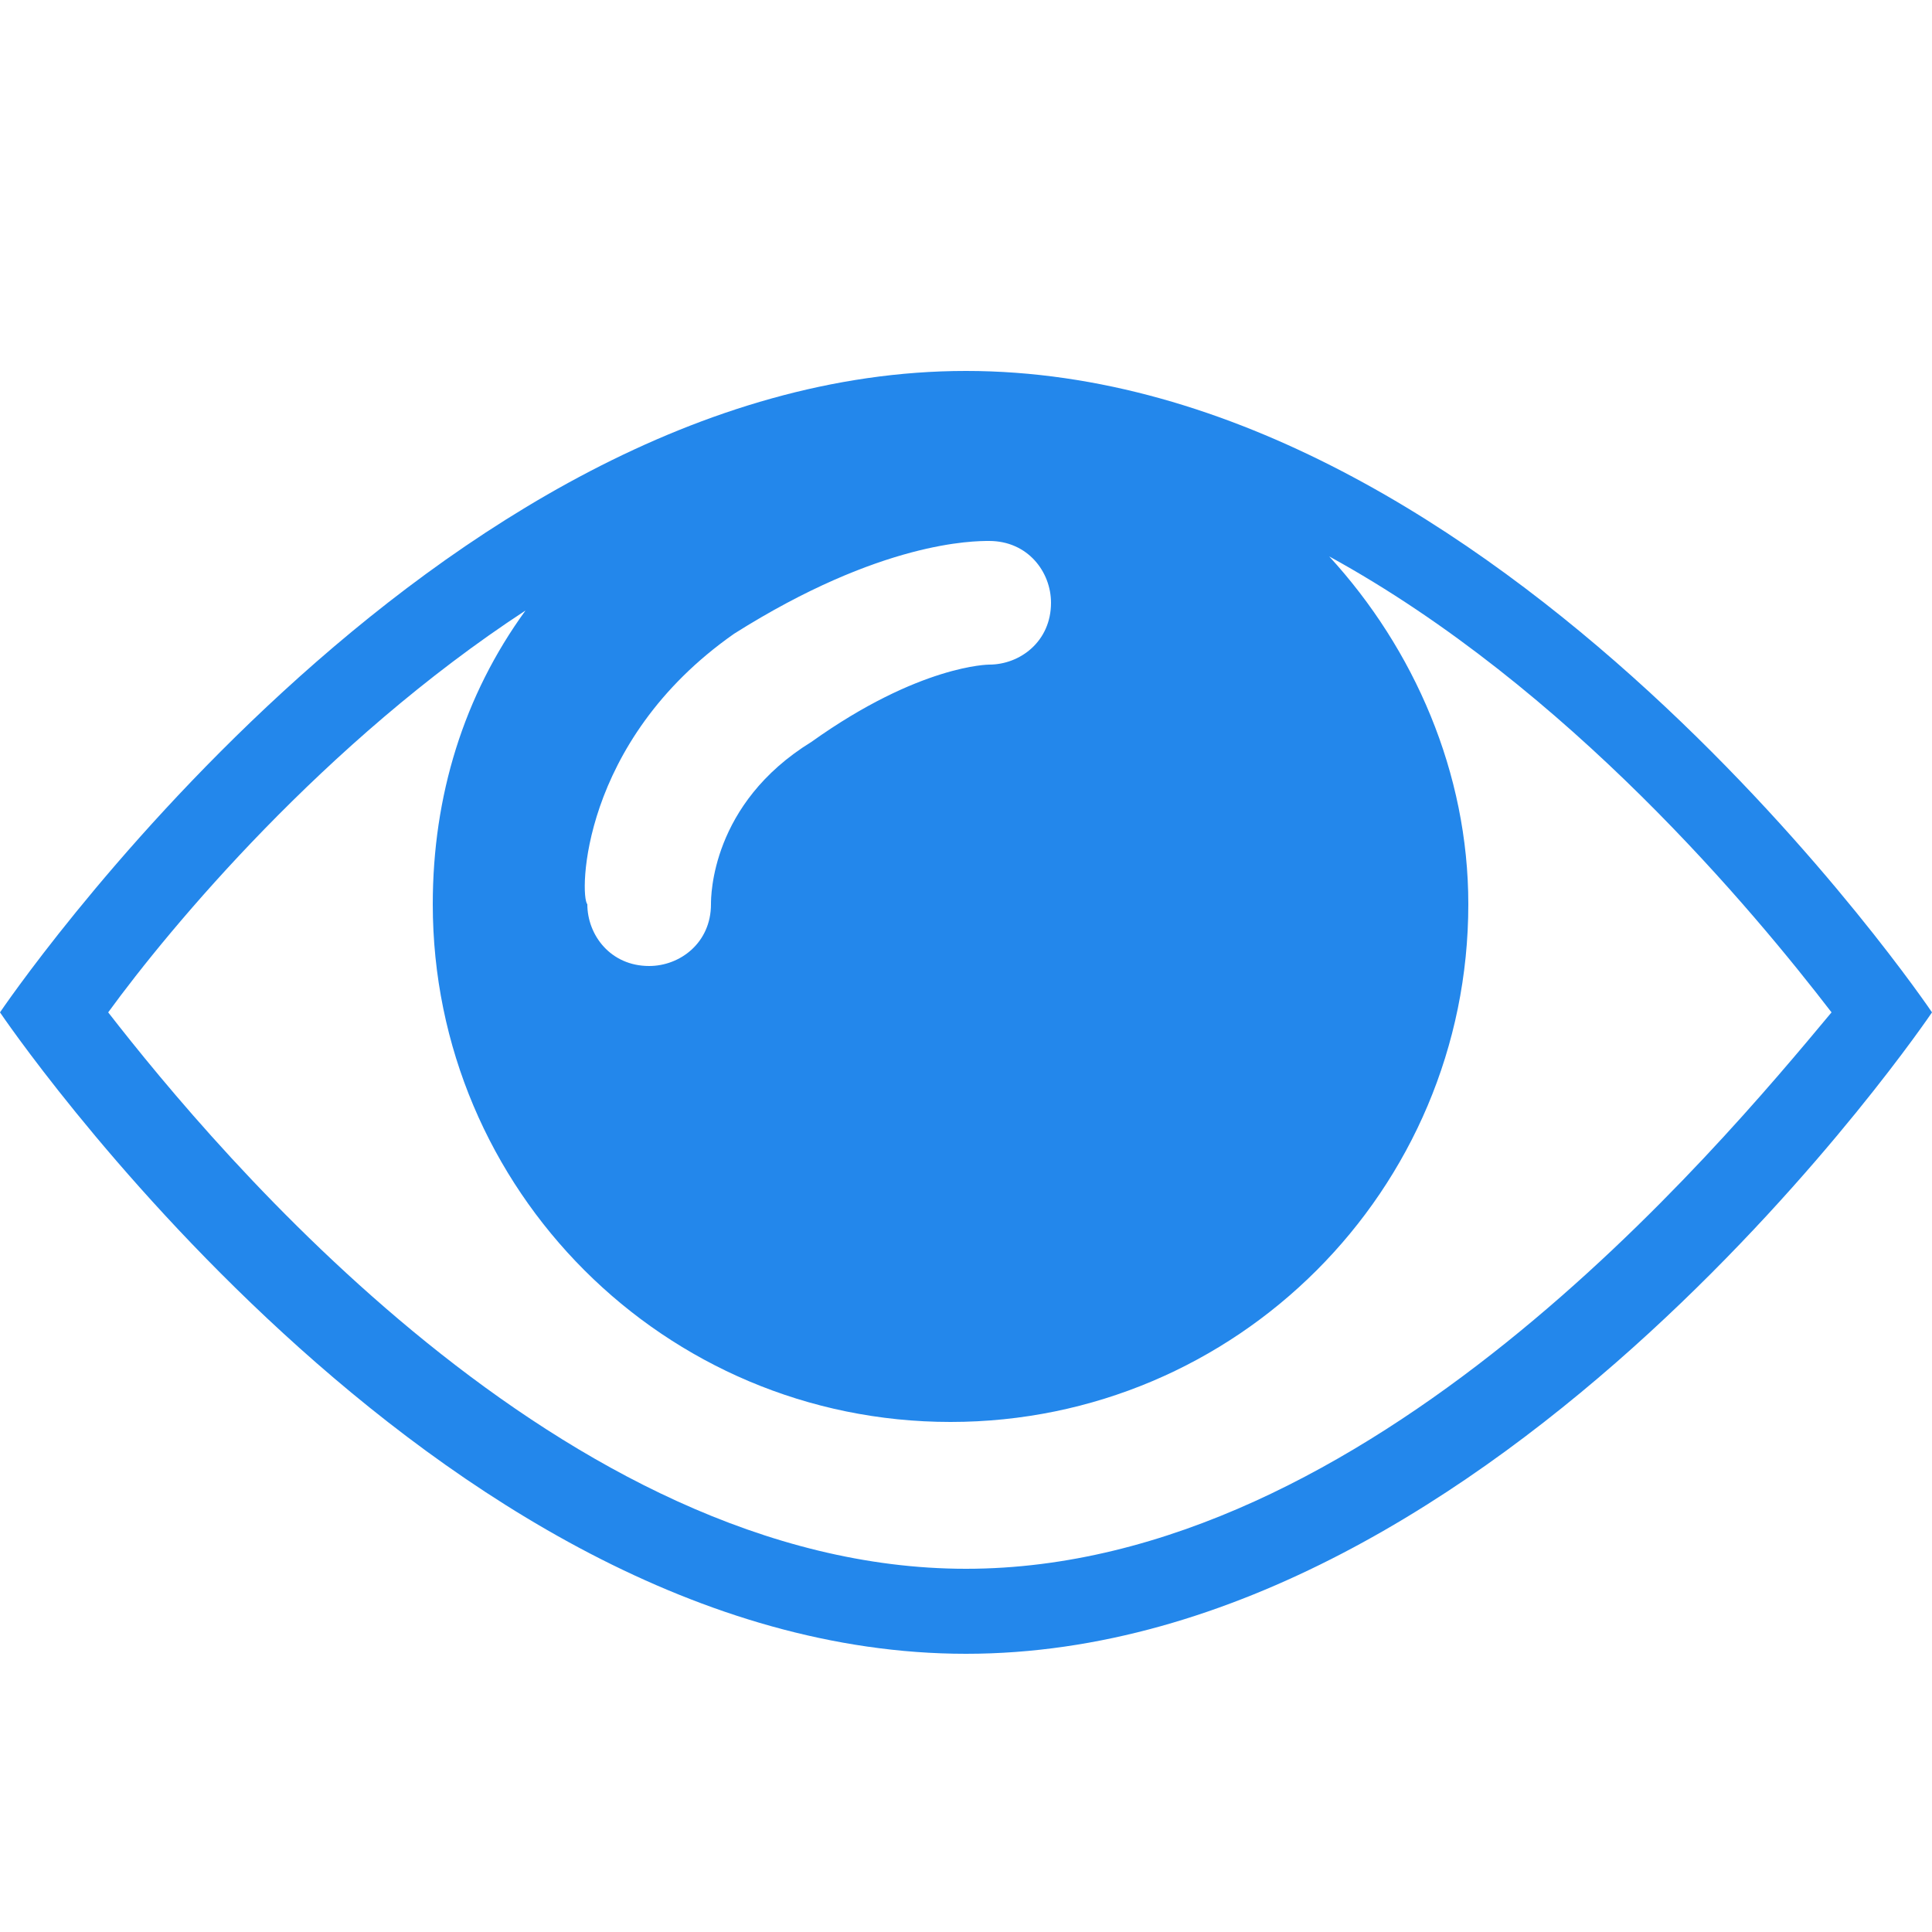 <svg data-v-3423ccbc="" version="1.1" xmlns="http://www.w3.org/2000/svg" xmlns:xlink="http://www.w3.org/1999/xlink" x="0px" y="0px" width="20" height="20" viewBox="0 0 25 25" xml:space="preserve" style="margin: 0px 5px;"><g data-v-3423ccbc="" id="Layer_2"><g data-v-3423ccbc=""><g data-v-3423ccbc=""><path data-v-3423ccbc="" d="M12.5,4.8C5.6,4.8,0,13.1,0,13.1s5.6,8.3,12.5,8.3S25,13.1,25,13.1S19.4,4.8,12.5,4.8z M9.5,8.2
			C11.4,7,12.6,7,12.8,7c0.5,0,0.8,0.4,0.8,0.8c0,0.5-0.4,0.8-0.8,0.8c0,0-0.9,0-2.3,1c-1.3,0.8-1.3,2-1.3,2.1
			c0,0.5-0.4,0.8-0.8,0.8c0,0,0,0,0,0c-0.5,0-0.8-0.4-0.8-0.8C7.5,11.6,7.5,9.6,9.5,8.2z M12.5,20.3c-5.2,0-9.7-5.4-11.1-7.2
			C2.2,12,4.2,9.6,6.8,7.9C6,9,5.6,10.3,5.6,11.7c0,3.7,3,6.7,6.7,6.7c3.7,0,6.7-3,6.7-6.7c0-1.7-0.7-3.3-1.8-4.5
			c3.1,1.7,5.5,4.6,6.5,5.9C22.2,14.9,17.7,20.3,12.5,20.3z" style="fill: rgb(35, 135, 235);"></path></g></g></g> <g data-v-3423ccbc="" id="Layer_1" style="display: none;"><g data-v-3423ccbc="" style="display: inline;"><path data-v-3423ccbc="" d="M18.3,6.6l-0.6,1c2.8,1.7,5,4.3,5.9,5.5c-1.4,1.9-6,7.2-11.1,7.2c-0.7,0-1.4-0.1-2.1-0.3l-0.6,1
		c0.9,0.3,1.8,0.4,2.7,0.4c6.9,0,12.5-8.3,12.5-8.3S22.3,9.1,18.3,6.6z" style="fill: rgb(204, 204, 204);"></path> <path data-v-3423ccbc="" d="M12.2,18.4c3.7,0,6.7-3,6.7-6.7c0-1.5-0.5-2.8-1.3-3.9l-6.2,10.5C11.7,18.4,11.9,18.4,12.2,18.4z" style="fill: rgb(204, 204, 204);"></path> <path data-v-3423ccbc="" d="M17.8,4.5l-1.7-1l-1,1.7c-0.9-0.3-1.7-0.4-2.6-0.4C5.6,4.8,0,13.1,0,13.1s2.7,4,6.7,6.5l-0.5,0.9
		l1.7,1L17.8,4.5 M9.5,8.3C11.4,7,12.6,7,12.8,7c0.5,0,0.8,0.4,0.8,0.8c0,0.5-0.4,0.8-0.8,0.8c0,0-0.9,0-2.3,1
		c-1.3,0.8-1.3,2-1.3,2.1c0,0.5-0.4,0.8-0.8,0.8c0,0,0,0,0,0c-0.5,0-0.8-0.4-0.8-0.8C7.5,11.6,7.5,9.6,9.5,8.3z M1.4,13.1
		C2.2,12,4.2,9.6,6.8,7.9C6,9,5.6,10.3,5.6,11.7c0,2.2,1,4.1,2.6,5.3l-0.9,1.6C4.4,16.9,2.3,14.3,1.4,13.1z" style="fill: rgb(204, 204, 204);"></path></g></g></svg>